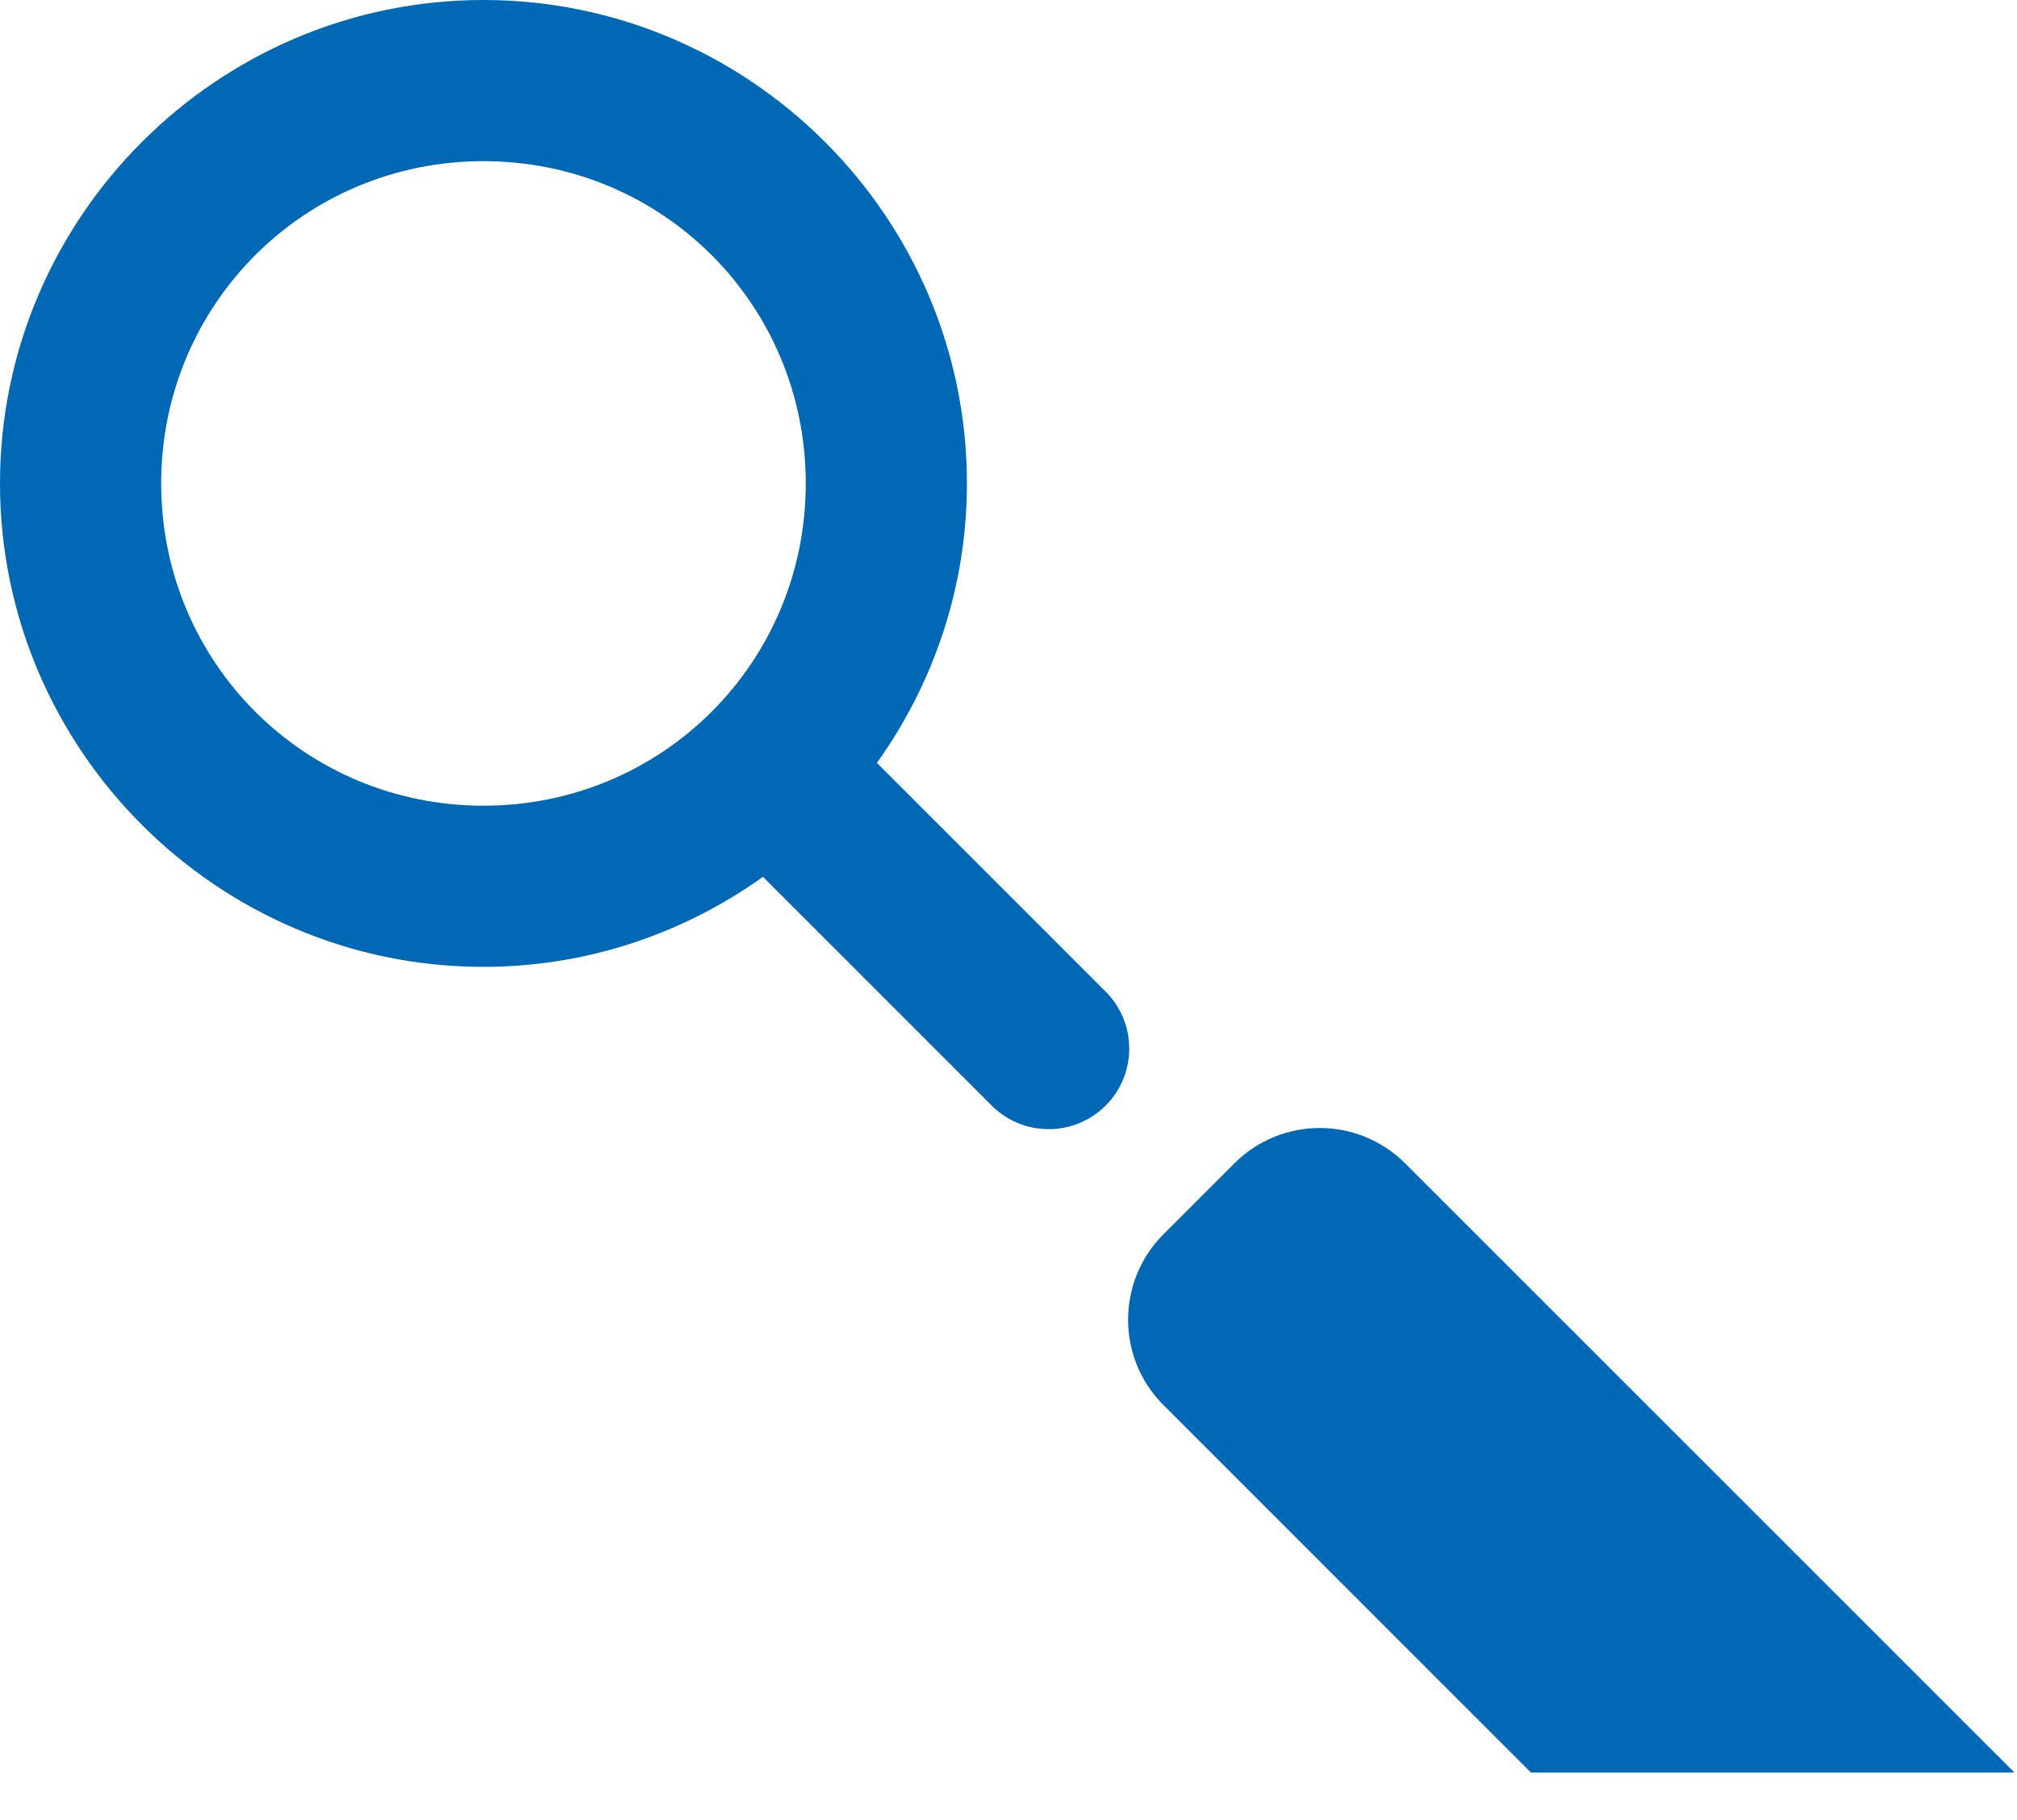 <svg width="41" height="37" viewBox="0 0 41 37" fill="none" xmlns="http://www.w3.org/2000/svg">
<path d="M9.827 0C4.419 0 0 4.419 0 9.827C0 15.236 4.419 19.655 9.827 19.655C11.943 19.655 13.902 18.972 15.509 17.825L20.135 22.451C20.286 22.608 20.466 22.734 20.666 22.82C20.867 22.907 21.082 22.952 21.3 22.954C21.518 22.957 21.734 22.915 21.936 22.833C22.137 22.751 22.321 22.629 22.475 22.475C22.629 22.321 22.751 22.137 22.833 21.936C22.915 21.734 22.957 21.518 22.954 21.3C22.952 21.082 22.907 20.867 22.82 20.666C22.734 20.466 22.608 20.286 22.451 20.135L17.825 15.509C18.972 13.902 19.655 11.943 19.655 9.827C19.655 4.419 15.236 0 9.827 0ZM9.827 3.276C13.465 3.276 16.379 6.19 16.379 9.827C16.379 13.465 13.465 16.379 9.827 16.379C6.19 16.379 3.276 13.465 3.276 9.827C3.276 6.19 6.19 3.276 9.827 3.276ZM26.827 22.931C26.198 22.931 25.569 23.171 25.09 23.651L23.651 25.09C22.691 26.05 22.691 27.606 23.651 28.564L31.12 36.034H40.948L28.564 23.651C28.084 23.171 27.456 22.931 26.827 22.931Z" fill="#0068b5"/>
</svg>
